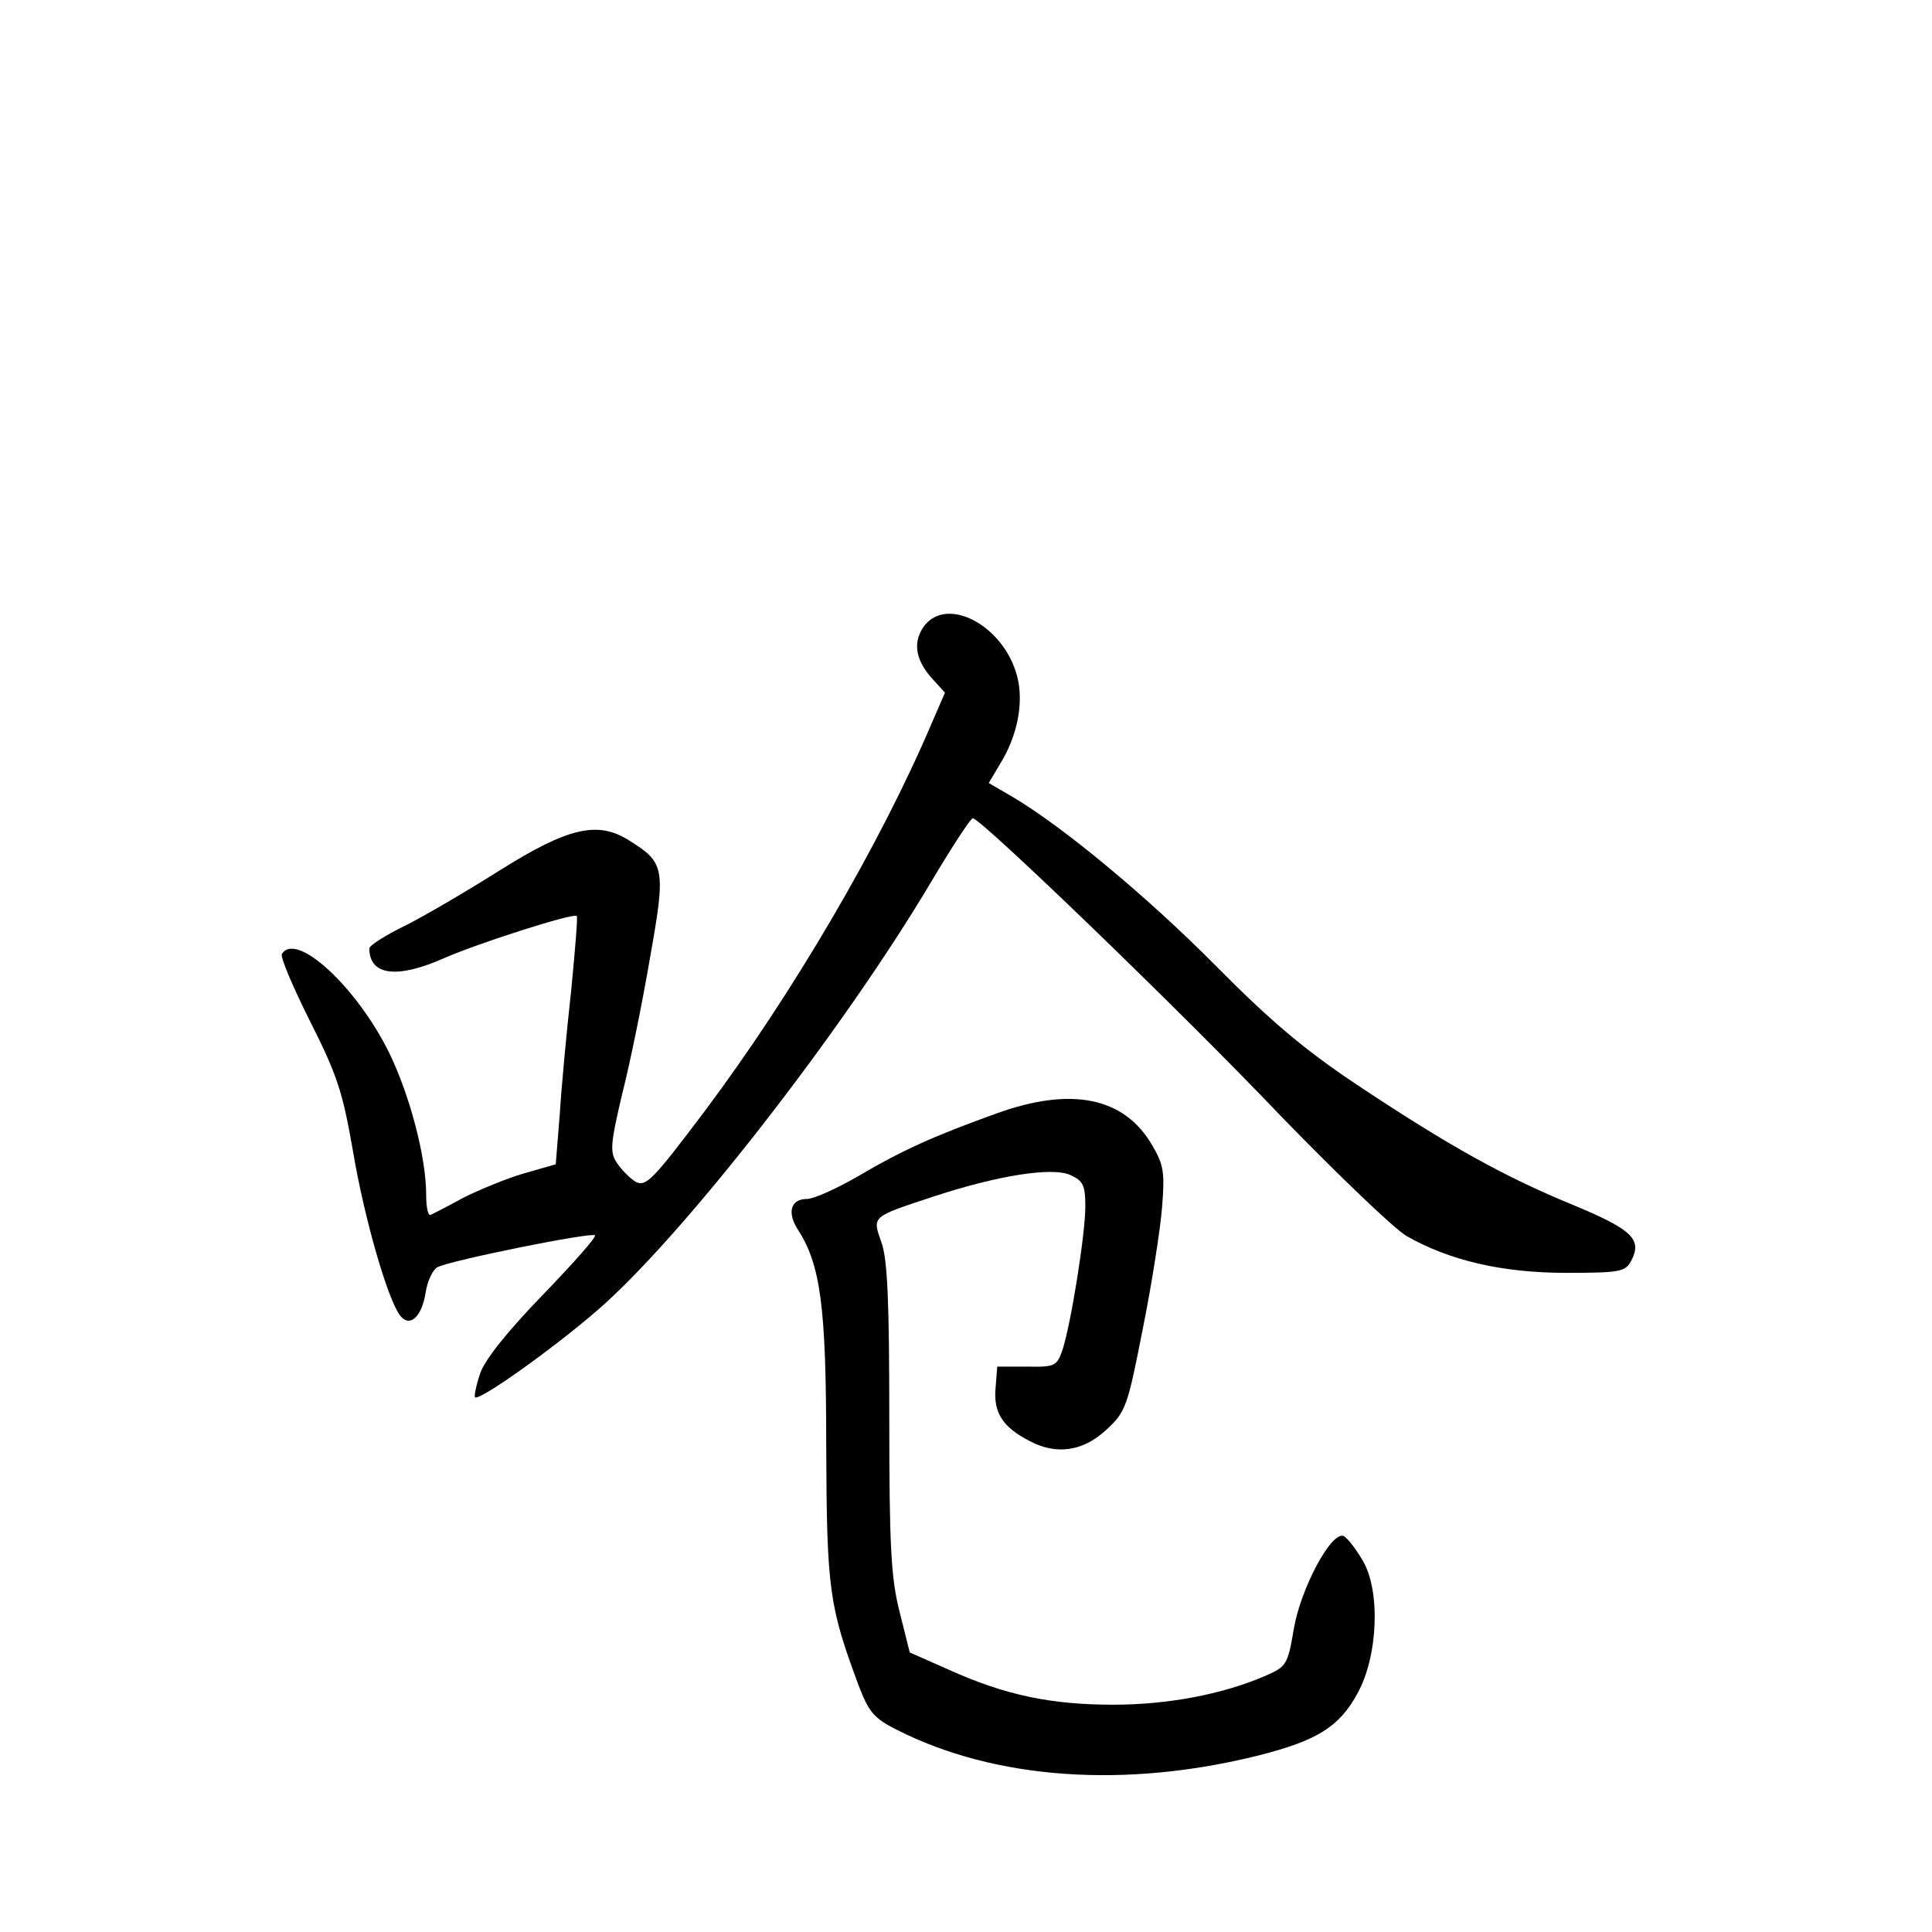 <?xml version="1.0" standalone="no"?>
<!DOCTYPE svg PUBLIC "-//W3C//DTD SVG 20010904//EN"
 "http://www.w3.org/TR/2001/REC-SVG-20010904/DTD/svg10.dtd">
<svg version="1.0" xmlns="http://www.w3.org/2000/svg"
 width="340pt" height="340pt" viewBox="0 0 340 340"
 preserveAspectRatio="xMidYMid meet">
<g transform="translate(0,340) scale(0.1,-0.1)"
fill="#000000" stroke="none">
<path d="M1624 2295 c-18 -28 -12 -59 19 -92 l20 -22 -23 -53 c-91 -214 -245
-477 -401 -685 -89 -118 -102 -132 -120 -123 -10 6 -25 21 -33 33 -13 19 -12
33 9 122 14 55 36 163 49 240 28 157 26 167 -37 206 -55 35 -107 23 -228 -53
-57 -36 -132 -80 -166 -97 -35 -17 -63 -35 -63 -40 0 -48 49 -54 132 -17 59
26 228 80 233 74 2 -1 -3 -61 -10 -133 -8 -71 -17 -169 -20 -217 l-7 -87 -56
-16 c-31 -9 -79 -29 -107 -43 -27 -15 -53 -28 -57 -30 -5 -2 -8 14 -8 35 0 67
-29 176 -65 250 -57 116 -164 215 -189 174 -3 -5 19 -57 49 -117 48 -95 58
-125 76 -229 20 -119 61 -261 83 -290 17 -22 38 -3 45 40 3 21 13 41 21 45 23
12 271 62 277 56 3 -3 -39 -50 -92 -105 -62 -64 -102 -114 -110 -138 -7 -21
-11 -40 -9 -42 7 -7 134 83 214 152 149 128 433 493 588 754 37 62 70 113 74
113 14 0 367 -340 543 -525 99 -102 198 -197 220 -210 75 -43 168 -65 281 -65
94 0 104 2 114 20 21 39 3 56 -103 100 -119 49 -217 103 -382 213 -91 61 -150
111 -245 207 -121 122 -268 244 -357 297 l-43 25 19 32 c32 51 43 110 31 156
-24 91 -127 144 -166 85z"/>
<path d="M1755 1441 c-111 -40 -165 -64 -245 -111 -38 -22 -78 -40 -90 -40
-28 0 -35 -23 -17 -52 41 -63 51 -135 51 -383 1 -253 5 -281 57 -421 18 -47
27 -58 67 -78 173 -88 403 -104 638 -45 102 26 141 50 173 109 36 65 41 180 9
234 -13 22 -28 41 -34 43 -22 7 -75 -93 -87 -163 -11 -65 -13 -67 -52 -84 -75
-32 -170 -50 -266 -50 -110 0 -190 17 -288 61 l-70 31 -18 72 c-15 59 -18 115
-18 341 0 202 -3 280 -14 309 -16 46 -18 44 91 80 112 37 210 53 242 38 22
-10 26 -18 26 -55 0 -49 -25 -205 -40 -252 -10 -29 -13 -31 -63 -30 l-52 0 -3
-38 c-4 -43 13 -69 60 -93 47 -25 94 -18 134 19 35 32 38 40 65 178 16 79 31
176 34 214 5 61 3 75 -17 109 -49 85 -142 104 -273 57z"/>
</g>
</svg>

